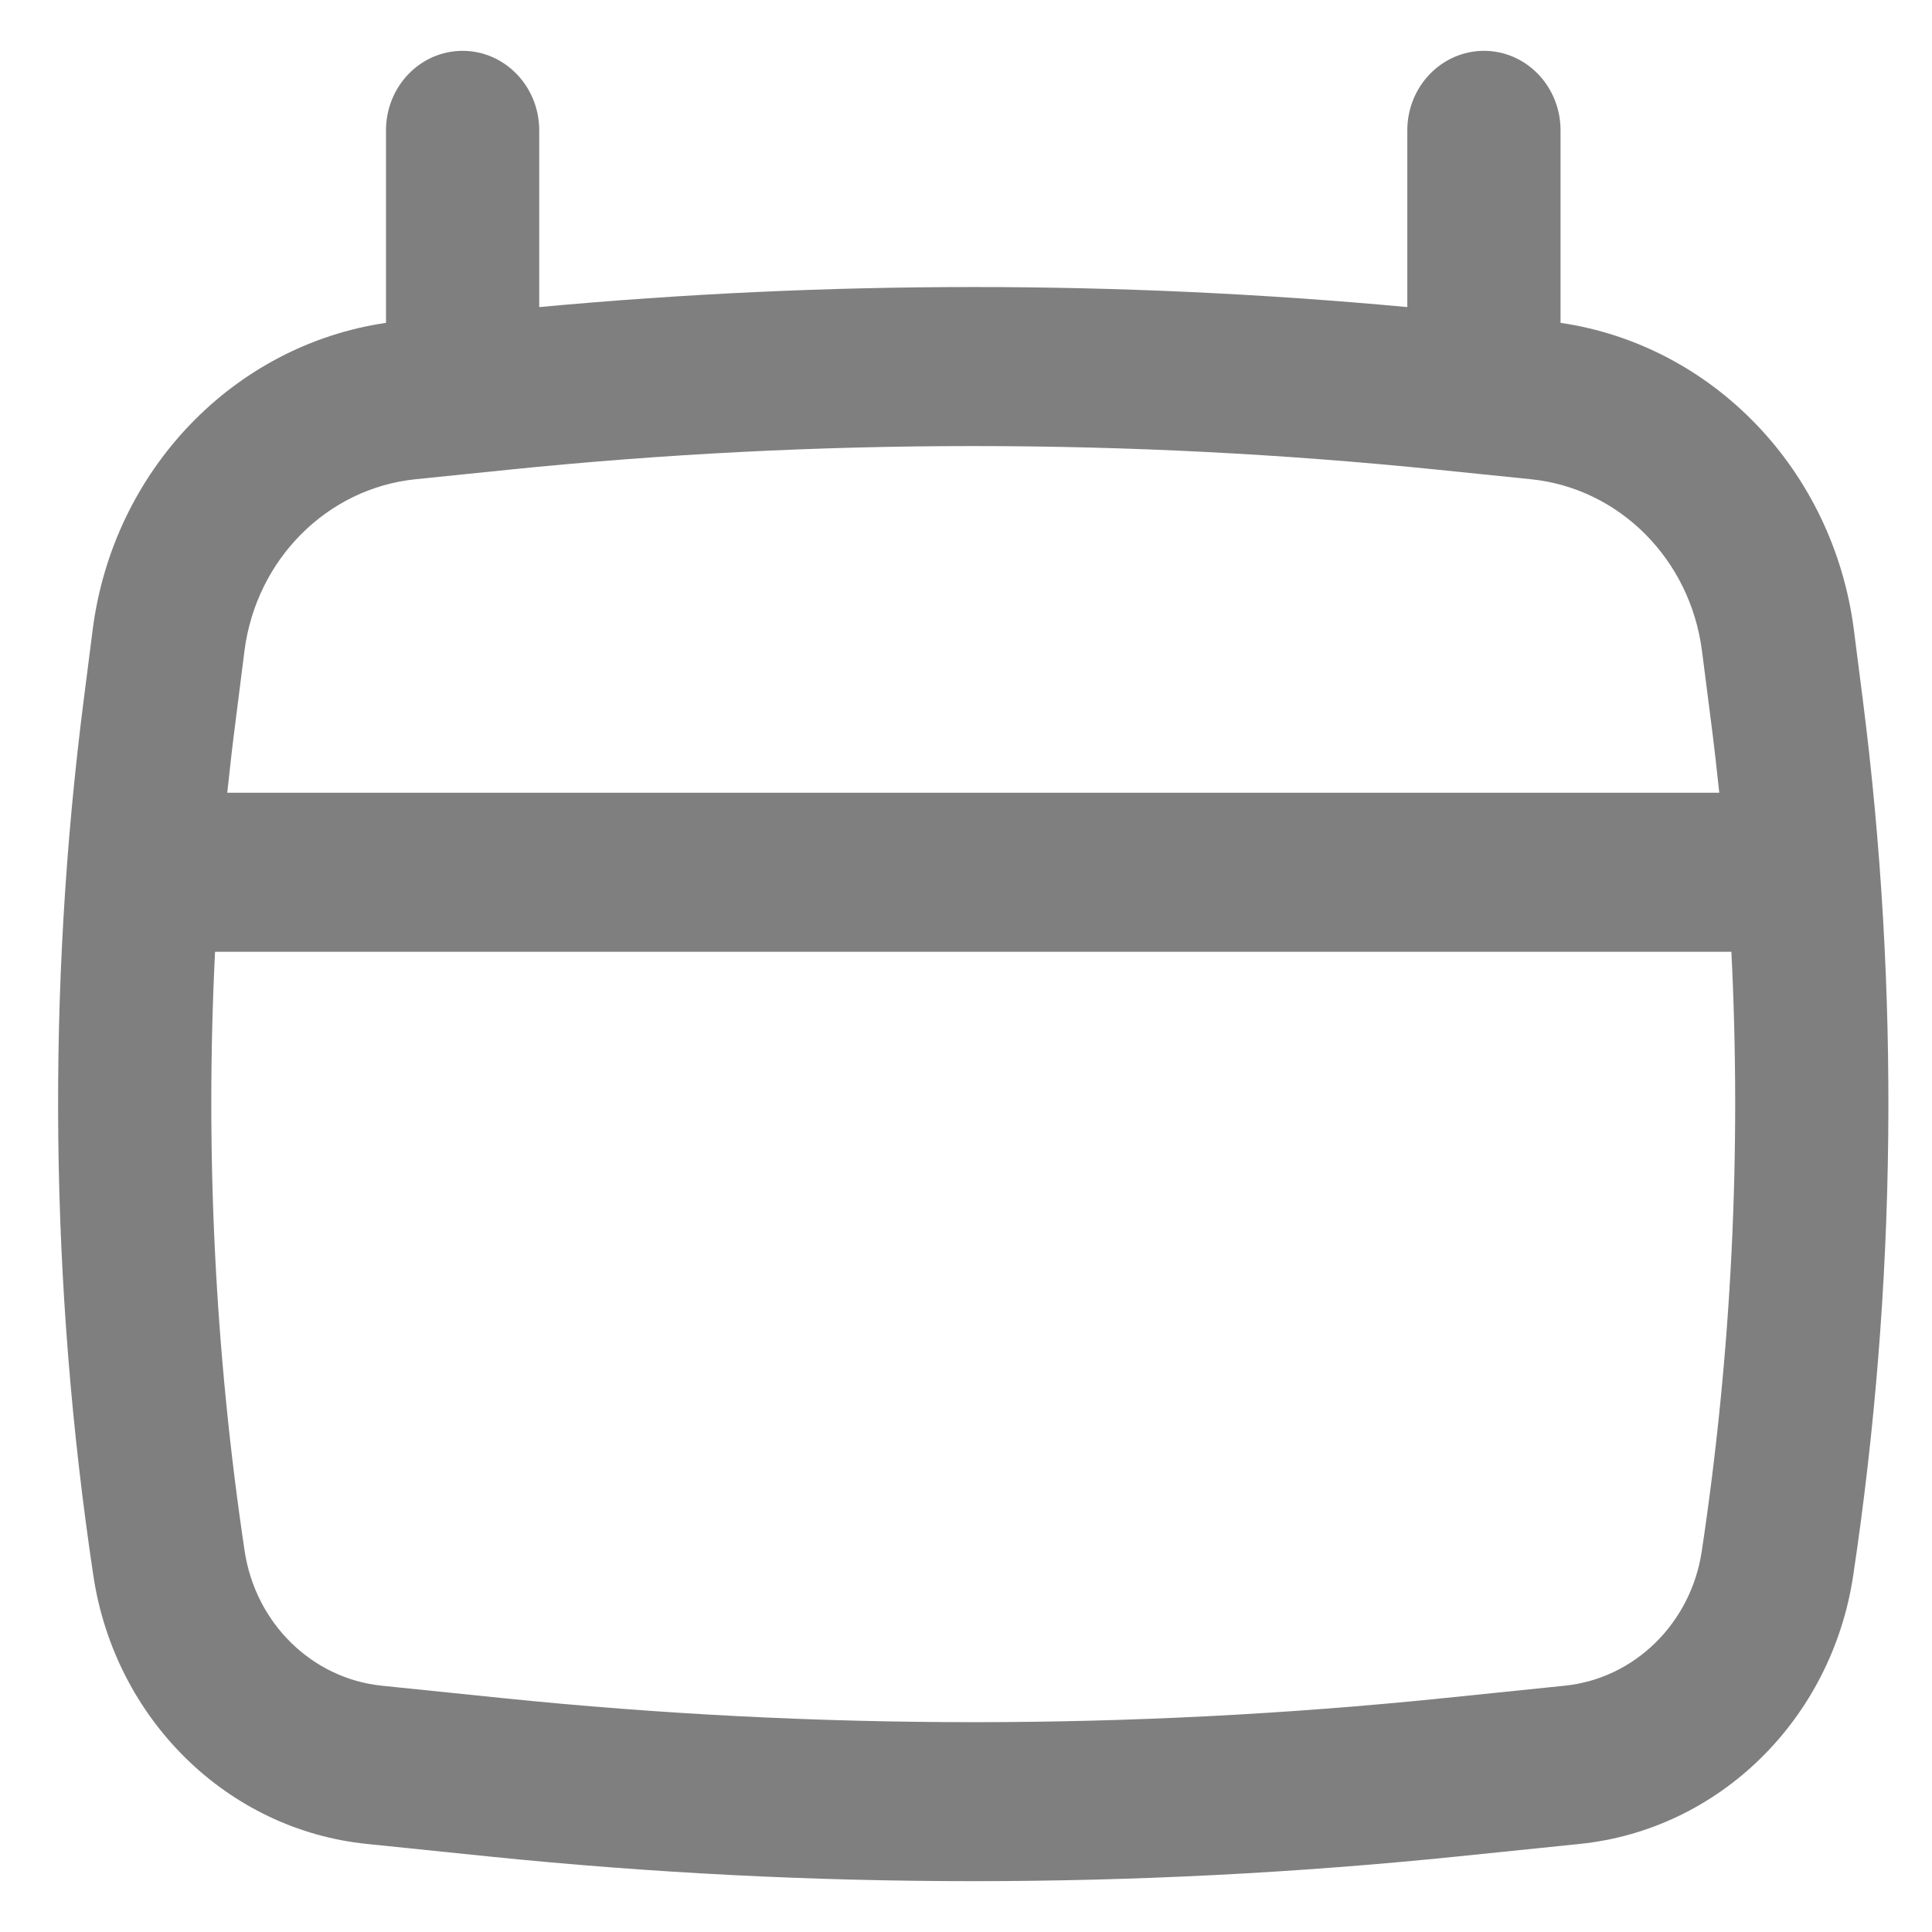 <svg width="19" height="19" viewBox="0 0 19 19" fill="none" xmlns="http://www.w3.org/2000/svg">
    <path fill-rule="evenodd" clip-rule="evenodd"
        d="M4.549 0.5C4.965 0.5 5.303 0.85 5.303 1.282V3.02C8.143 2.757 11 2.757 13.84 3.02V1.282C13.84 0.85 14.178 0.5 14.594 0.5C15.01 0.5 15.347 0.85 15.347 1.282V3.175C16.847 3.395 18.031 4.626 18.232 6.196L18.319 6.877C18.684 9.739 18.653 12.641 18.225 15.495C18.013 16.908 16.907 17.994 15.535 18.134L14.336 18.257C11.168 18.581 7.975 18.581 4.806 18.257L3.608 18.134C2.236 17.994 1.13 16.908 0.918 15.495C0.49 12.641 0.458 9.739 0.824 6.877L0.911 6.196C1.111 4.626 2.296 3.395 3.796 3.175V1.282C3.796 0.85 4.133 0.5 4.549 0.5ZM4.996 4.62C8.039 4.309 11.104 4.309 14.146 4.62L15.056 4.713C15.927 4.802 16.623 5.502 16.738 6.402L16.825 7.082C16.856 7.32 16.883 7.558 16.908 7.796H2.235C2.26 7.558 2.287 7.32 2.318 7.082L2.404 6.402C2.519 5.502 3.216 4.802 4.087 4.713L4.996 4.62ZM2.115 9.36C2.017 11.328 2.114 13.303 2.406 15.254C2.513 15.963 3.068 16.508 3.756 16.578L4.954 16.701C8.025 17.015 11.118 17.015 14.189 16.701L15.387 16.578C16.075 16.508 16.63 15.963 16.736 15.254C17.029 13.303 17.126 11.328 17.027 9.36H2.115Z"
        fill="black" fill-opacity="0.5" />
</svg>